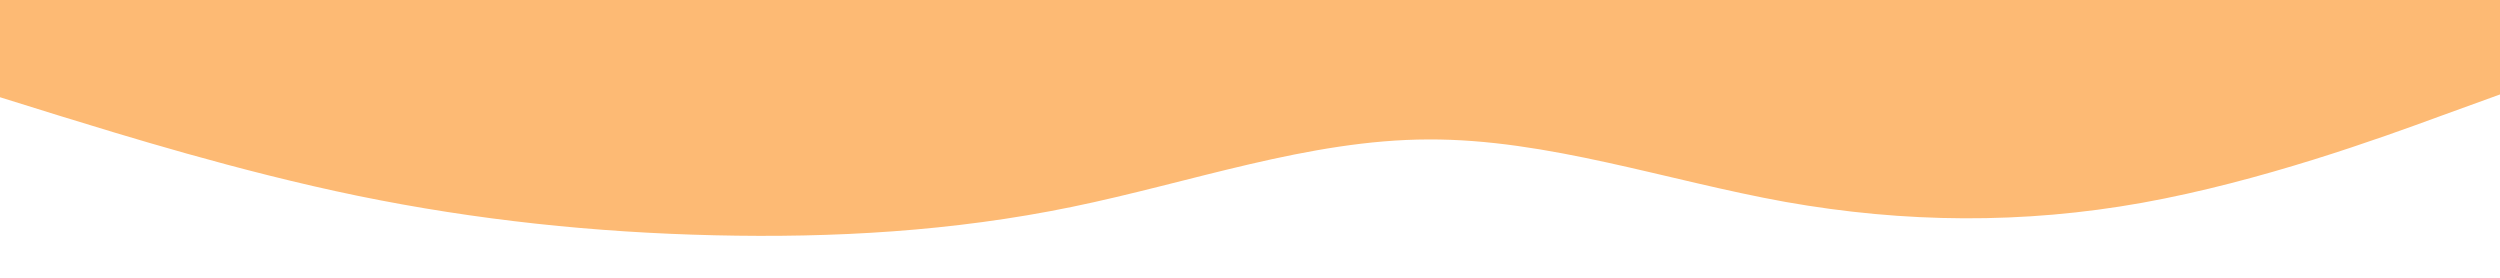 <svg id="visual" viewBox="0 0 900 100" width="900" height="100" xmlns="http://www.w3.org/2000/svg" xmlns:xlink="http://www.w3.org/1999/xlink" version="1.1">
    <path d="M0 35L21.5 41.7C43 48.3 86 61.7 128.8 70.5C171.7 79.3 214.3 83.7 257.2 84.7C300 85.7 343 83.3 385.8 74.5C428.7 65.7 471.3 50.3 514.2 50.2C557 50 600 65 642.8 72.7C685.7 80.3 728.3 80.7 771.2 73C814 65.3 857 49.7 878.5 41.8L900 34L900 0L878.5 0C857 0 814 0 771.2 0C728.3 0 685.7 0 642.8 0C600 0 557 0 514.2 0C471.3 0 428.7 0 385.8 0C343 0 300 0 257.2 0C214.3 0 171.7 0 128.8 0C86 0 43 0 21.5 0L0 0Z" fill="#FDBA74" stroke-linecap="round" stroke-linejoin="miter"></path>
</svg>